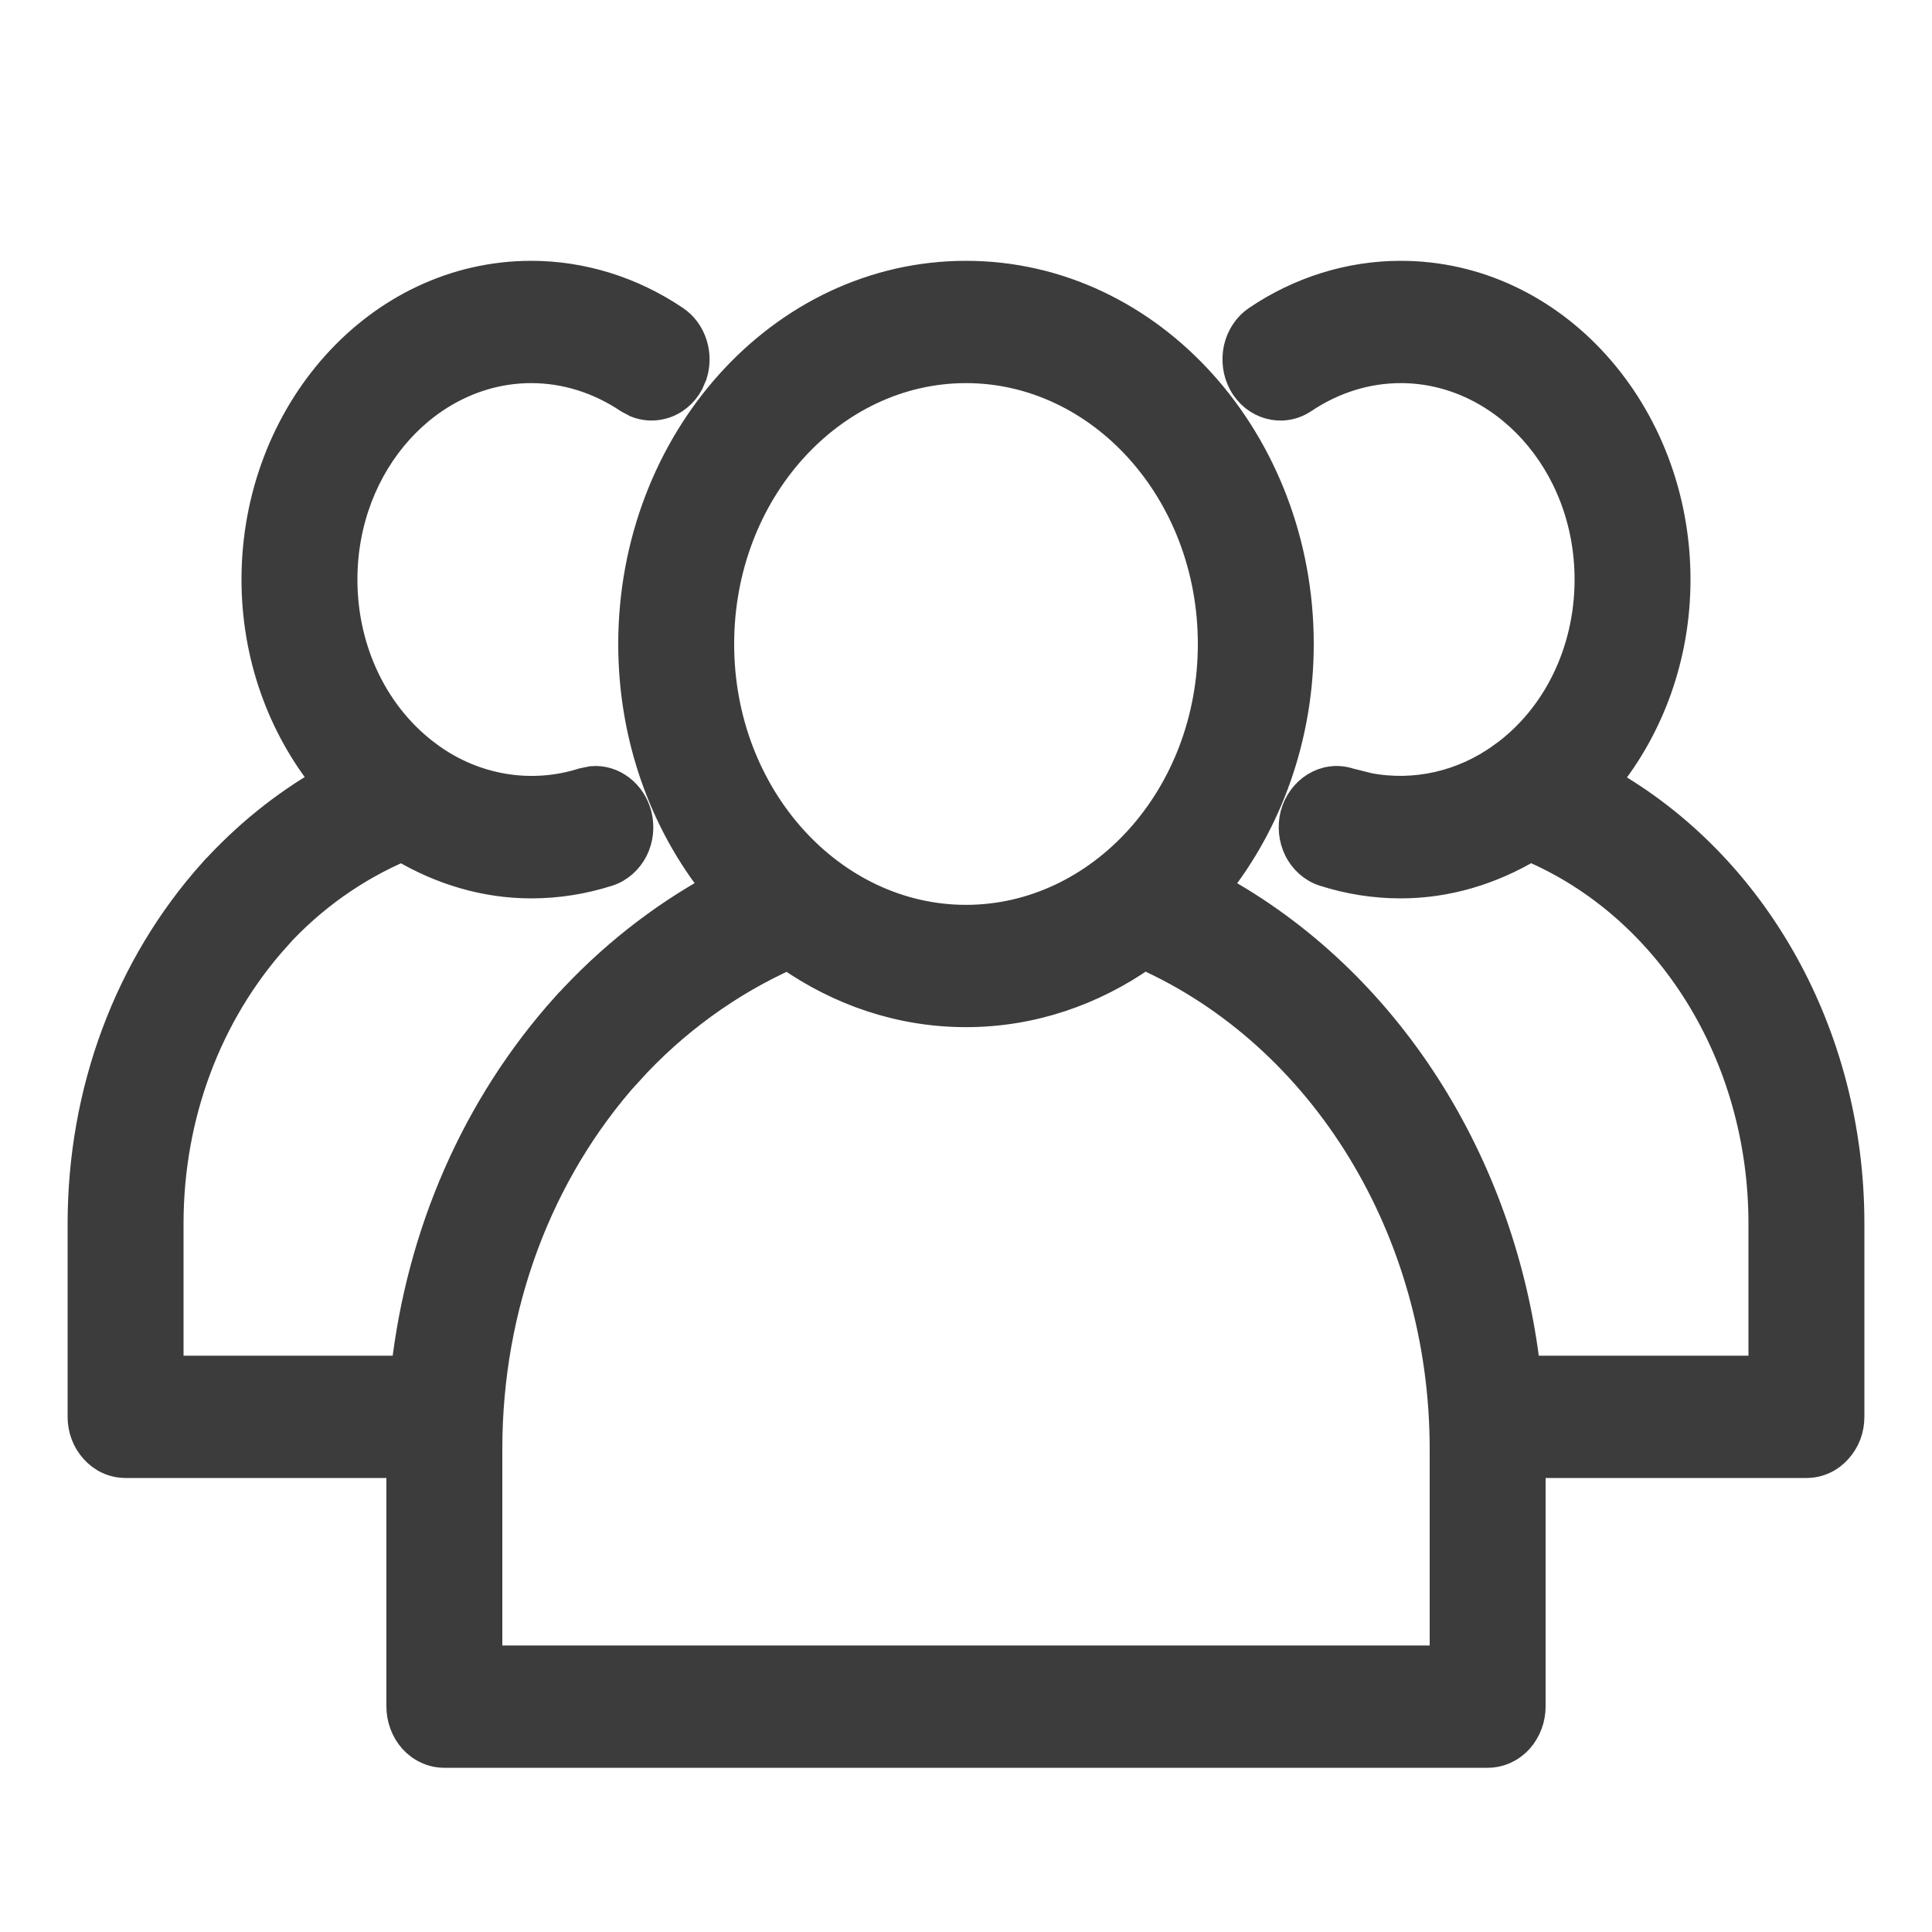 <svg width="20" height="20" viewBox="0 0 20 20" fill="none" xmlns="http://www.w3.org/2000/svg">
<path d="M14.5 2.85C16.086 2.85 17.35 4.278 17.35 6C17.35 6.785 17.083 7.521 16.62 8.091C18.161 8.962 19.151 10.714 19.15 12.667V14.667C19.15 14.728 19.14 14.789 19.118 14.847C19.097 14.904 19.064 14.957 19.023 15.003C18.983 15.048 18.933 15.086 18.878 15.111C18.822 15.137 18.762 15.15 18.7 15.15H15.85V17.667C15.85 17.728 15.839 17.789 15.817 17.847C15.796 17.904 15.764 17.957 15.724 18.003C15.683 18.048 15.633 18.086 15.577 18.111C15.522 18.137 15.461 18.15 15.4 18.15H4.6C4.538 18.15 4.478 18.137 4.423 18.111C4.367 18.086 4.317 18.048 4.276 18.003C4.235 17.957 4.204 17.904 4.183 17.847C4.161 17.789 4.15 17.728 4.15 17.667V15.15H1.3C1.238 15.15 1.178 15.137 1.122 15.111C1.067 15.086 1.017 15.048 0.977 15.003C0.936 14.957 0.903 14.904 0.882 14.847C0.86 14.789 0.85 14.728 0.85 14.667V12.667C0.85 11.3 1.33 10.008 2.205 9.031H2.206C2.55 8.652 2.944 8.333 3.376 8.087C2.916 7.518 2.65 6.783 2.65 6C2.65 4.278 3.914 2.85 5.5 2.85C6.023 2.85 6.536 3.01 6.983 3.31C7.168 3.433 7.237 3.673 7.171 3.878L7.134 3.964C7.075 4.072 6.977 4.156 6.857 4.188C6.767 4.213 6.673 4.207 6.588 4.173L6.507 4.13C6.2 3.924 5.852 3.816 5.5 3.816C4.44 3.816 3.55 4.781 3.55 6C3.55 6.748 3.887 7.431 4.442 7.832L4.443 7.833C4.911 8.174 5.499 8.27 6.035 8.1L6.129 8.081C6.346 8.062 6.541 8.218 6.597 8.435C6.627 8.554 6.615 8.682 6.56 8.792C6.504 8.902 6.409 8.989 6.291 9.026C6.034 9.108 5.768 9.15 5.5 9.15C5.026 9.15 4.57 9.013 4.16 8.769C3.676 8.975 3.225 9.291 2.853 9.702L2.854 9.703C2.144 10.495 1.75 11.548 1.75 12.667V14.184H4.198C4.358 12.767 4.93 11.453 5.856 10.421H5.857C6.312 9.918 6.842 9.501 7.414 9.188C6.876 8.515 6.55 7.632 6.55 6.667C6.55 4.578 8.083 2.85 10 2.85C11.917 2.85 13.45 4.578 13.45 6.667C13.45 7.632 13.122 8.515 12.584 9.189C14.346 10.151 15.55 12.035 15.797 14.184H18.25V12.667C18.25 10.915 17.282 9.381 15.841 8.768C15.432 9.012 14.975 9.15 14.5 9.15C14.232 9.15 13.966 9.108 13.709 9.026C13.591 8.989 13.496 8.902 13.44 8.792C13.386 8.682 13.373 8.554 13.403 8.435C13.467 8.188 13.713 8.019 13.965 8.1L14.168 8.151C14.646 8.242 15.148 8.13 15.555 7.833H15.556C16.113 7.432 16.45 6.748 16.45 6C16.45 4.781 15.56 3.816 14.5 3.816C14.148 3.816 13.8 3.924 13.493 4.13C13.272 4.278 12.99 4.193 12.866 3.964C12.807 3.856 12.791 3.728 12.817 3.607C12.844 3.487 12.914 3.378 13.017 3.31C13.464 3.009 13.977 2.85 14.5 2.85ZM11.845 9.887C11.312 10.262 10.68 10.483 10 10.483C9.321 10.483 8.69 10.263 8.157 9.889C7.547 10.162 6.977 10.571 6.504 11.094L6.503 11.093C5.567 12.136 5.05 13.524 5.05 15V17.184H14.95V15C14.95 12.736 13.704 10.719 11.845 9.887ZM10 3.816C8.608 3.816 7.45 5.08 7.45 6.667C7.45 8.253 8.609 9.517 10 9.517C11.392 9.517 12.55 8.253 12.55 6.667C12.55 5.08 11.392 3.816 10 3.816Z" fill="#3C3C3C" stroke="#3C3C3C" stroke-width="0.3"/>
</svg>
